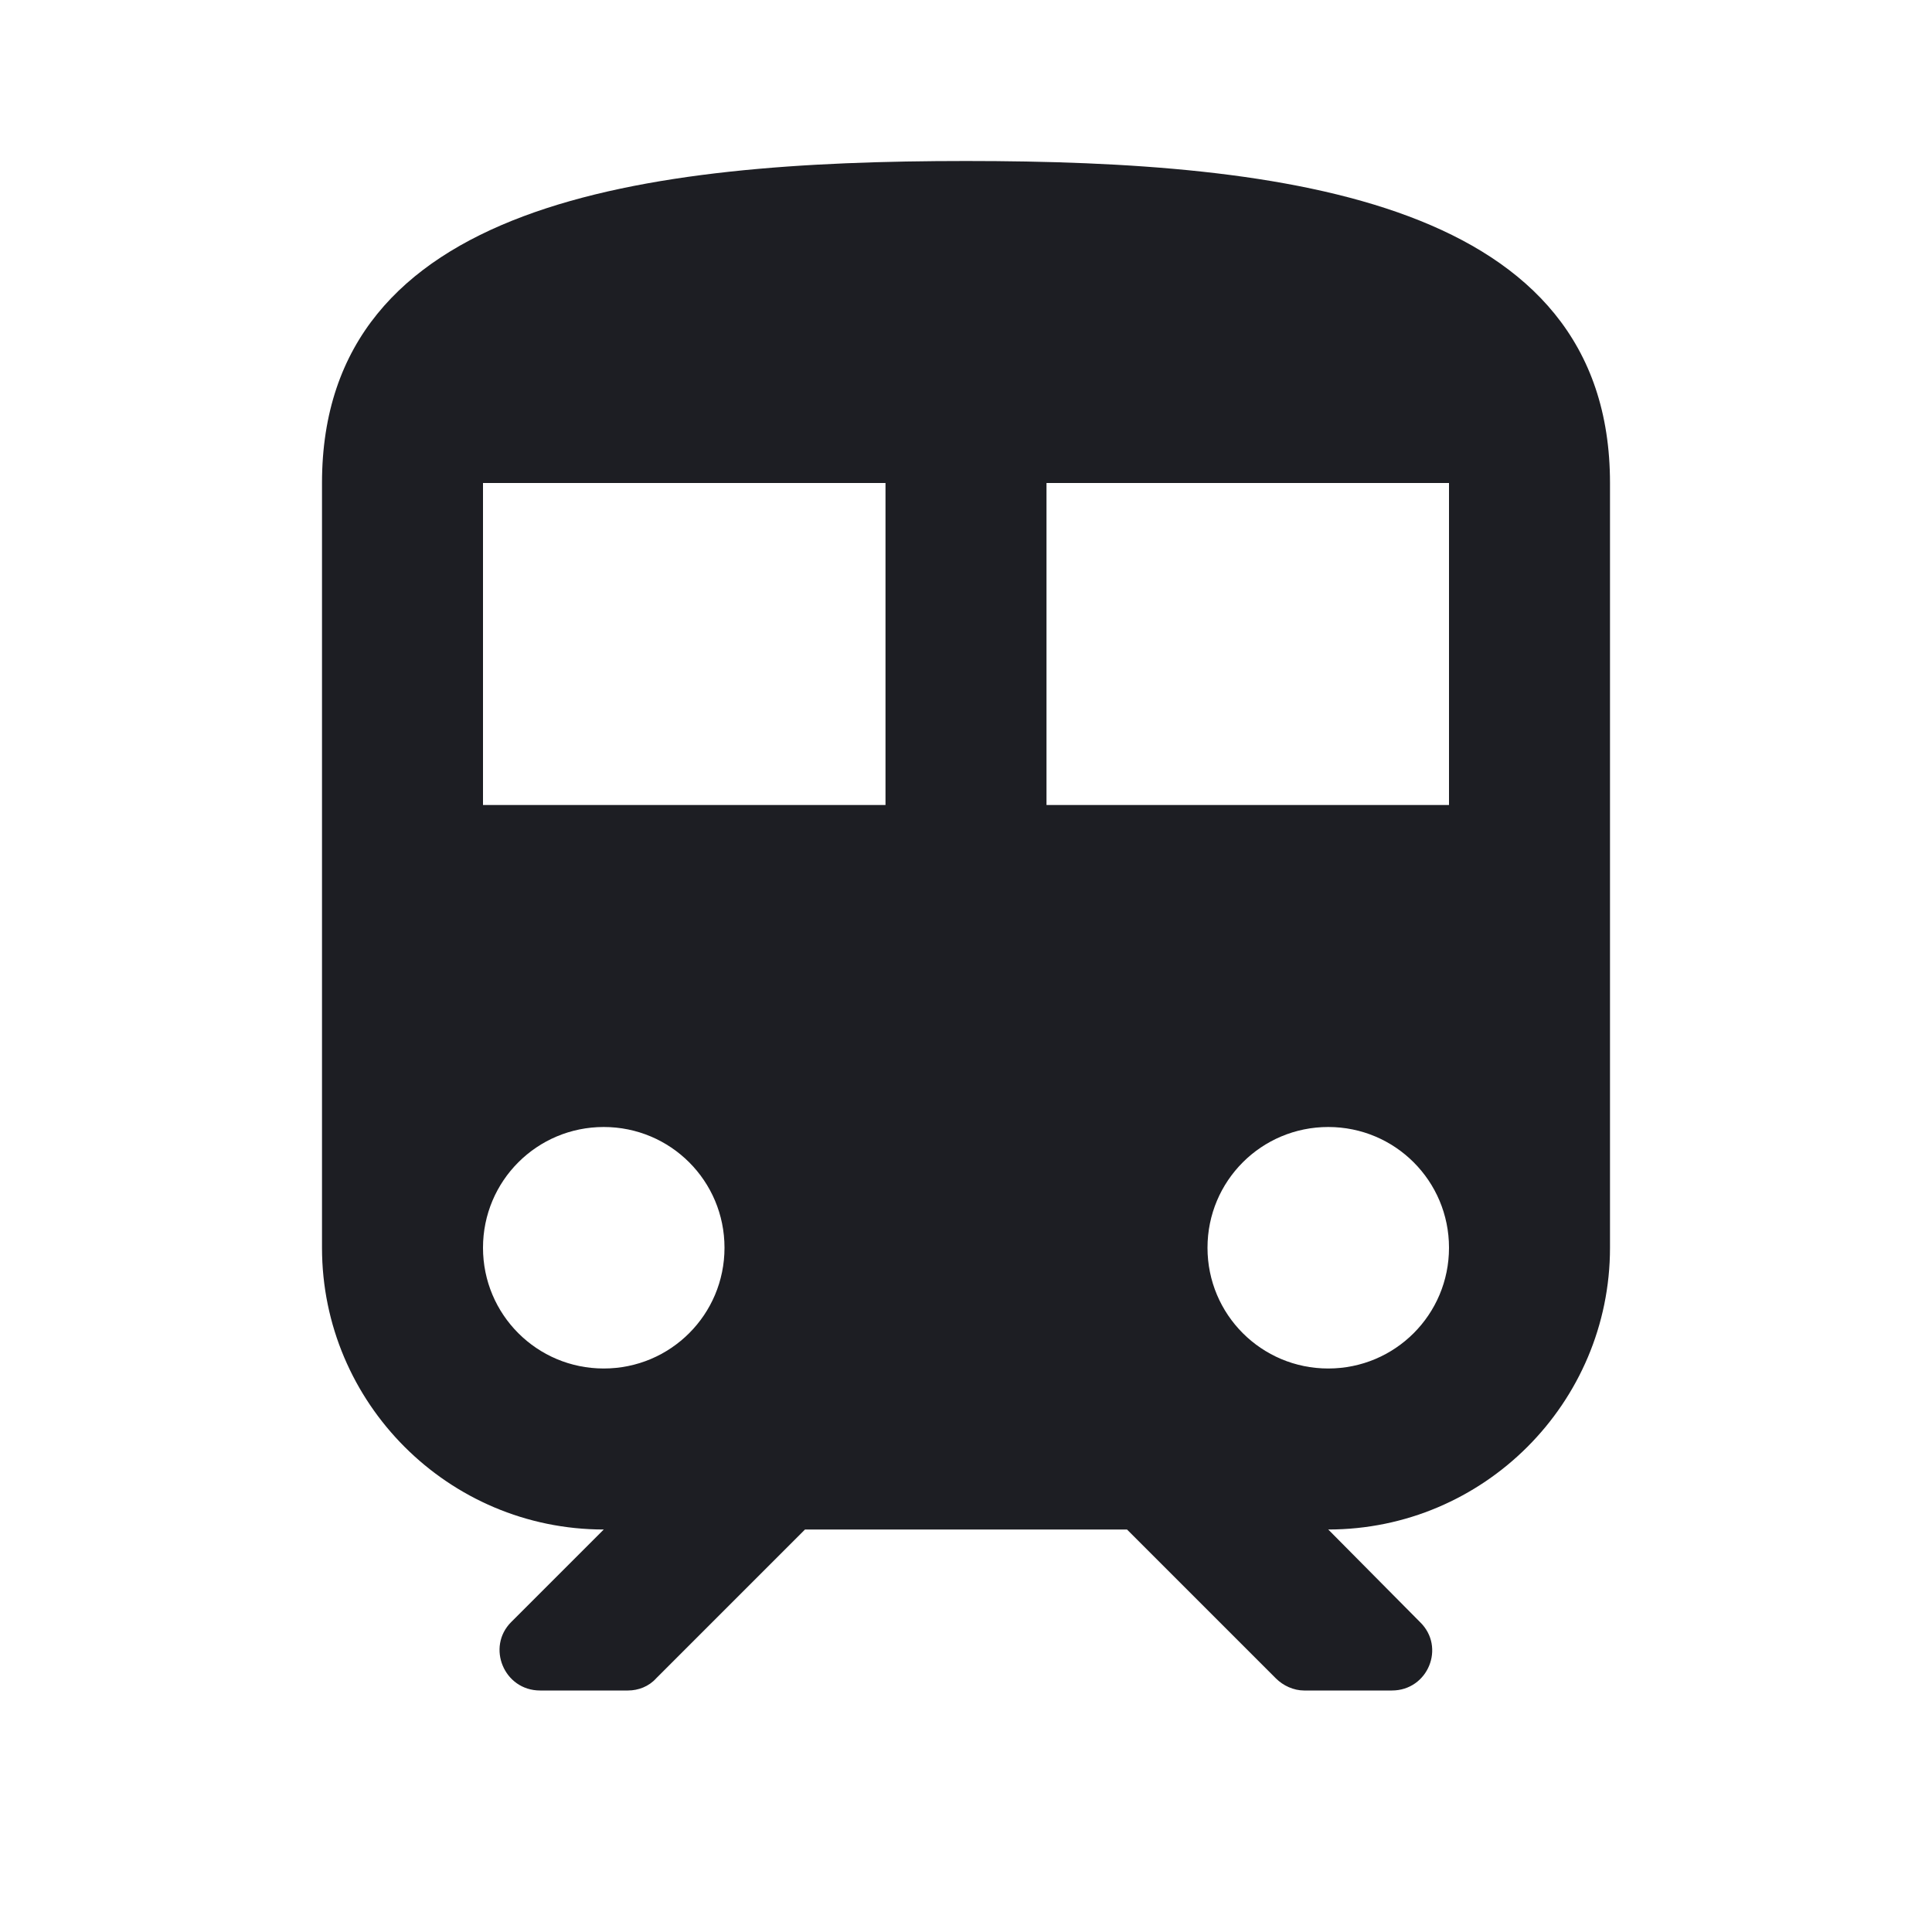 <svg width="1200" height="1200" viewBox="0 0 1200 1200" fill="none" xmlns="http://www.w3.org/2000/svg"><g clip-path="url(#clip0_238_1708)"><path d="M600 100C400 100 200 125 200 300V775C200 871.5 278.5 950 375 950L317.5 1007.5C302 1023 313 1050 335.5 1050H390C396.5 1050 403 1047.5 407.5 1042.5L500 950H700L792.5 1042.5C797 1047 803.5 1050 810 1050H864.5C887 1050 898 1023 882 1007.5L825 950C921.5 950 1000 871.5 1000 775V300C1000 125 800 100 600 100ZM375 850C333.5 850 300 816.5 300 775C300 733.5 333.5 700 375 700C416.5 700 450 733.5 450 775C450 816.5 416.5 850 375 850ZM550 500H300V300H550V500ZM825 850C783.5 850 750 816.5 750 775C750 733.5 783.5 700 825 700C866.5 700 900 733.5 900 775C900 816.5 866.5 850 825 850ZM900 500H650V300H900V500Z" fill="#1D1E23"/></g><defs><clipPath id="clip0_238_1708"><path width="24" fill="white" d="M0 0H1200V1200H0V0z"/></clipPath></defs></svg>
